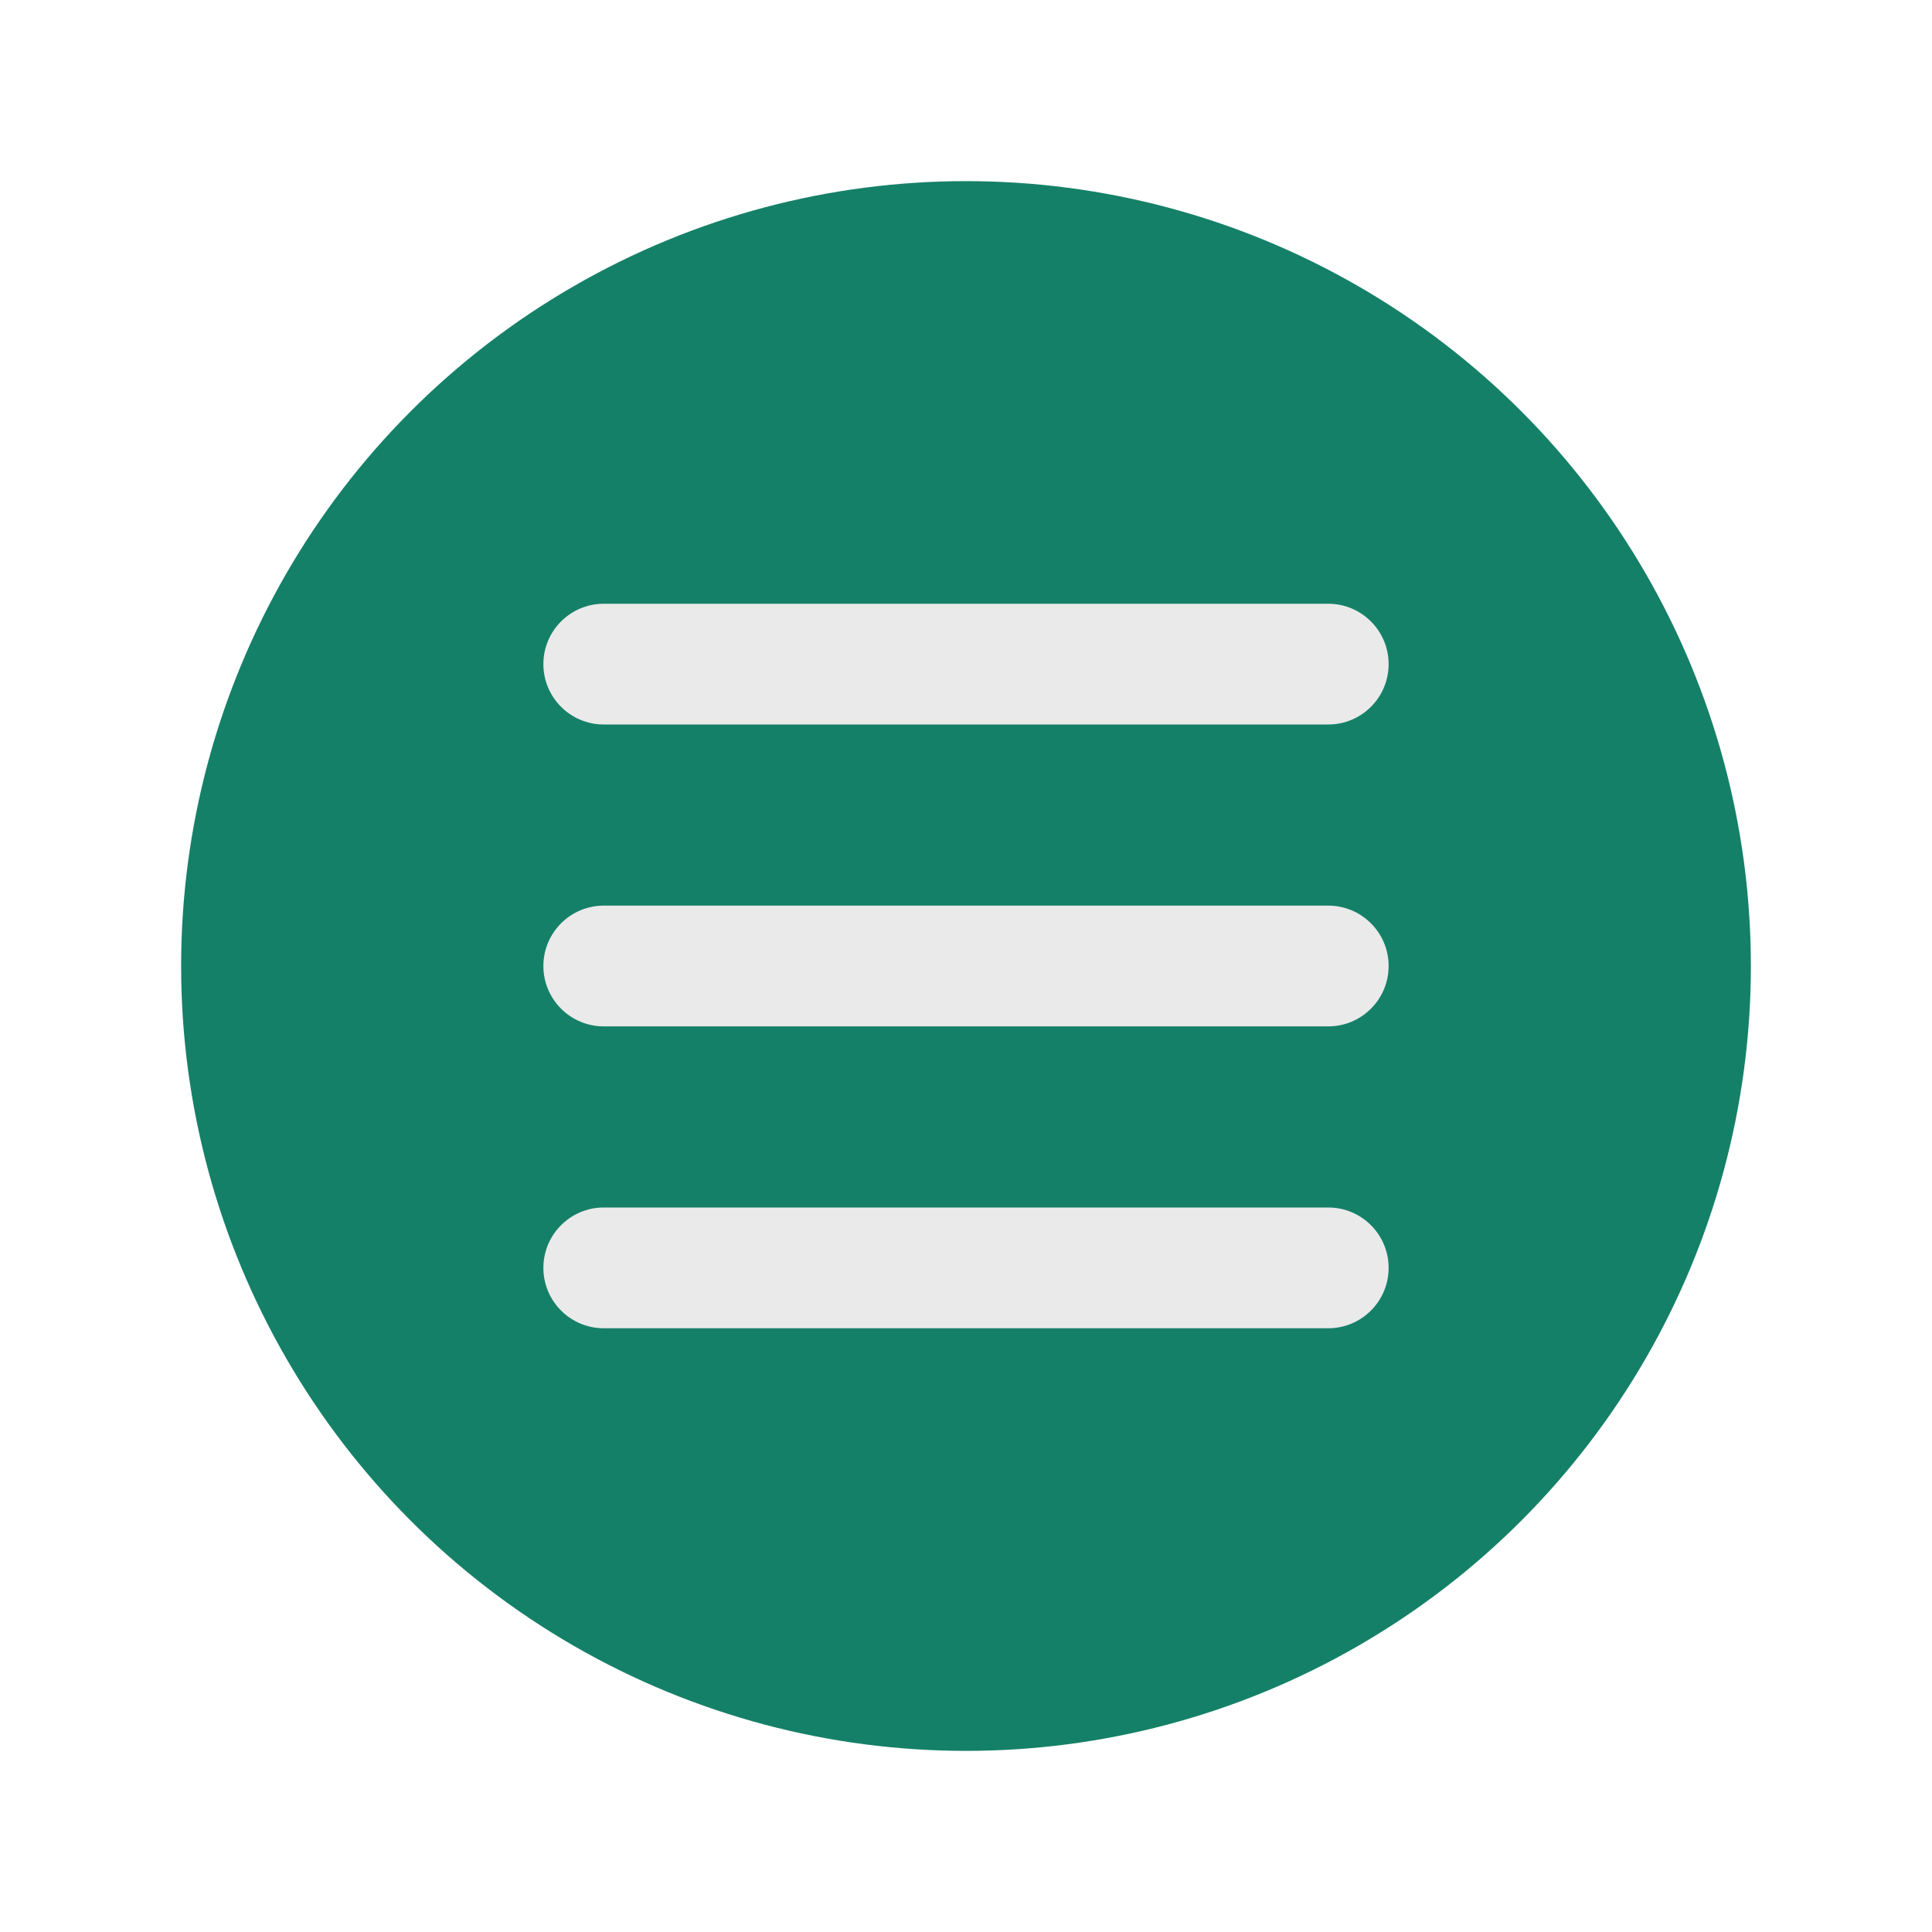 <svg xmlns="http://www.w3.org/2000/svg" fill-rule="evenodd" stroke-linejoin="round" stroke-miterlimit="2" clip-rule="evenodd" viewBox="0 0 64 64"><rect width="64" height="64" fill="none"/><circle cx="32" cy="32" r="26" fill="#158068"/><path fill="#eaeaea" d="M180,754L204,754C205.104,754 206,753.104 206,752C206,750.896 205.104,750 204,750L180,750C178.896,750 178,750.896 178,752C178,753.104 178.896,754 180,754Z" transform="translate(-160 -720)"/><path fill="#eaeaea" d="M180,754L204,754C205.104,754 206,753.104 206,752C206,750.896 205.104,750 204,750L180,750C178.896,750 178,750.896 178,752C178,753.104 178.896,754 180,754Z" transform="translate(-160 -730)"/><path fill="#eaeaea" d="M180,754L204,754C205.104,754 206,753.104 206,752C206,750.896 205.104,750 204,750L180,750C178.896,750 178,750.896 178,752C178,753.104 178.896,754 180,754Z" transform="translate(-160 -710)"/></svg>